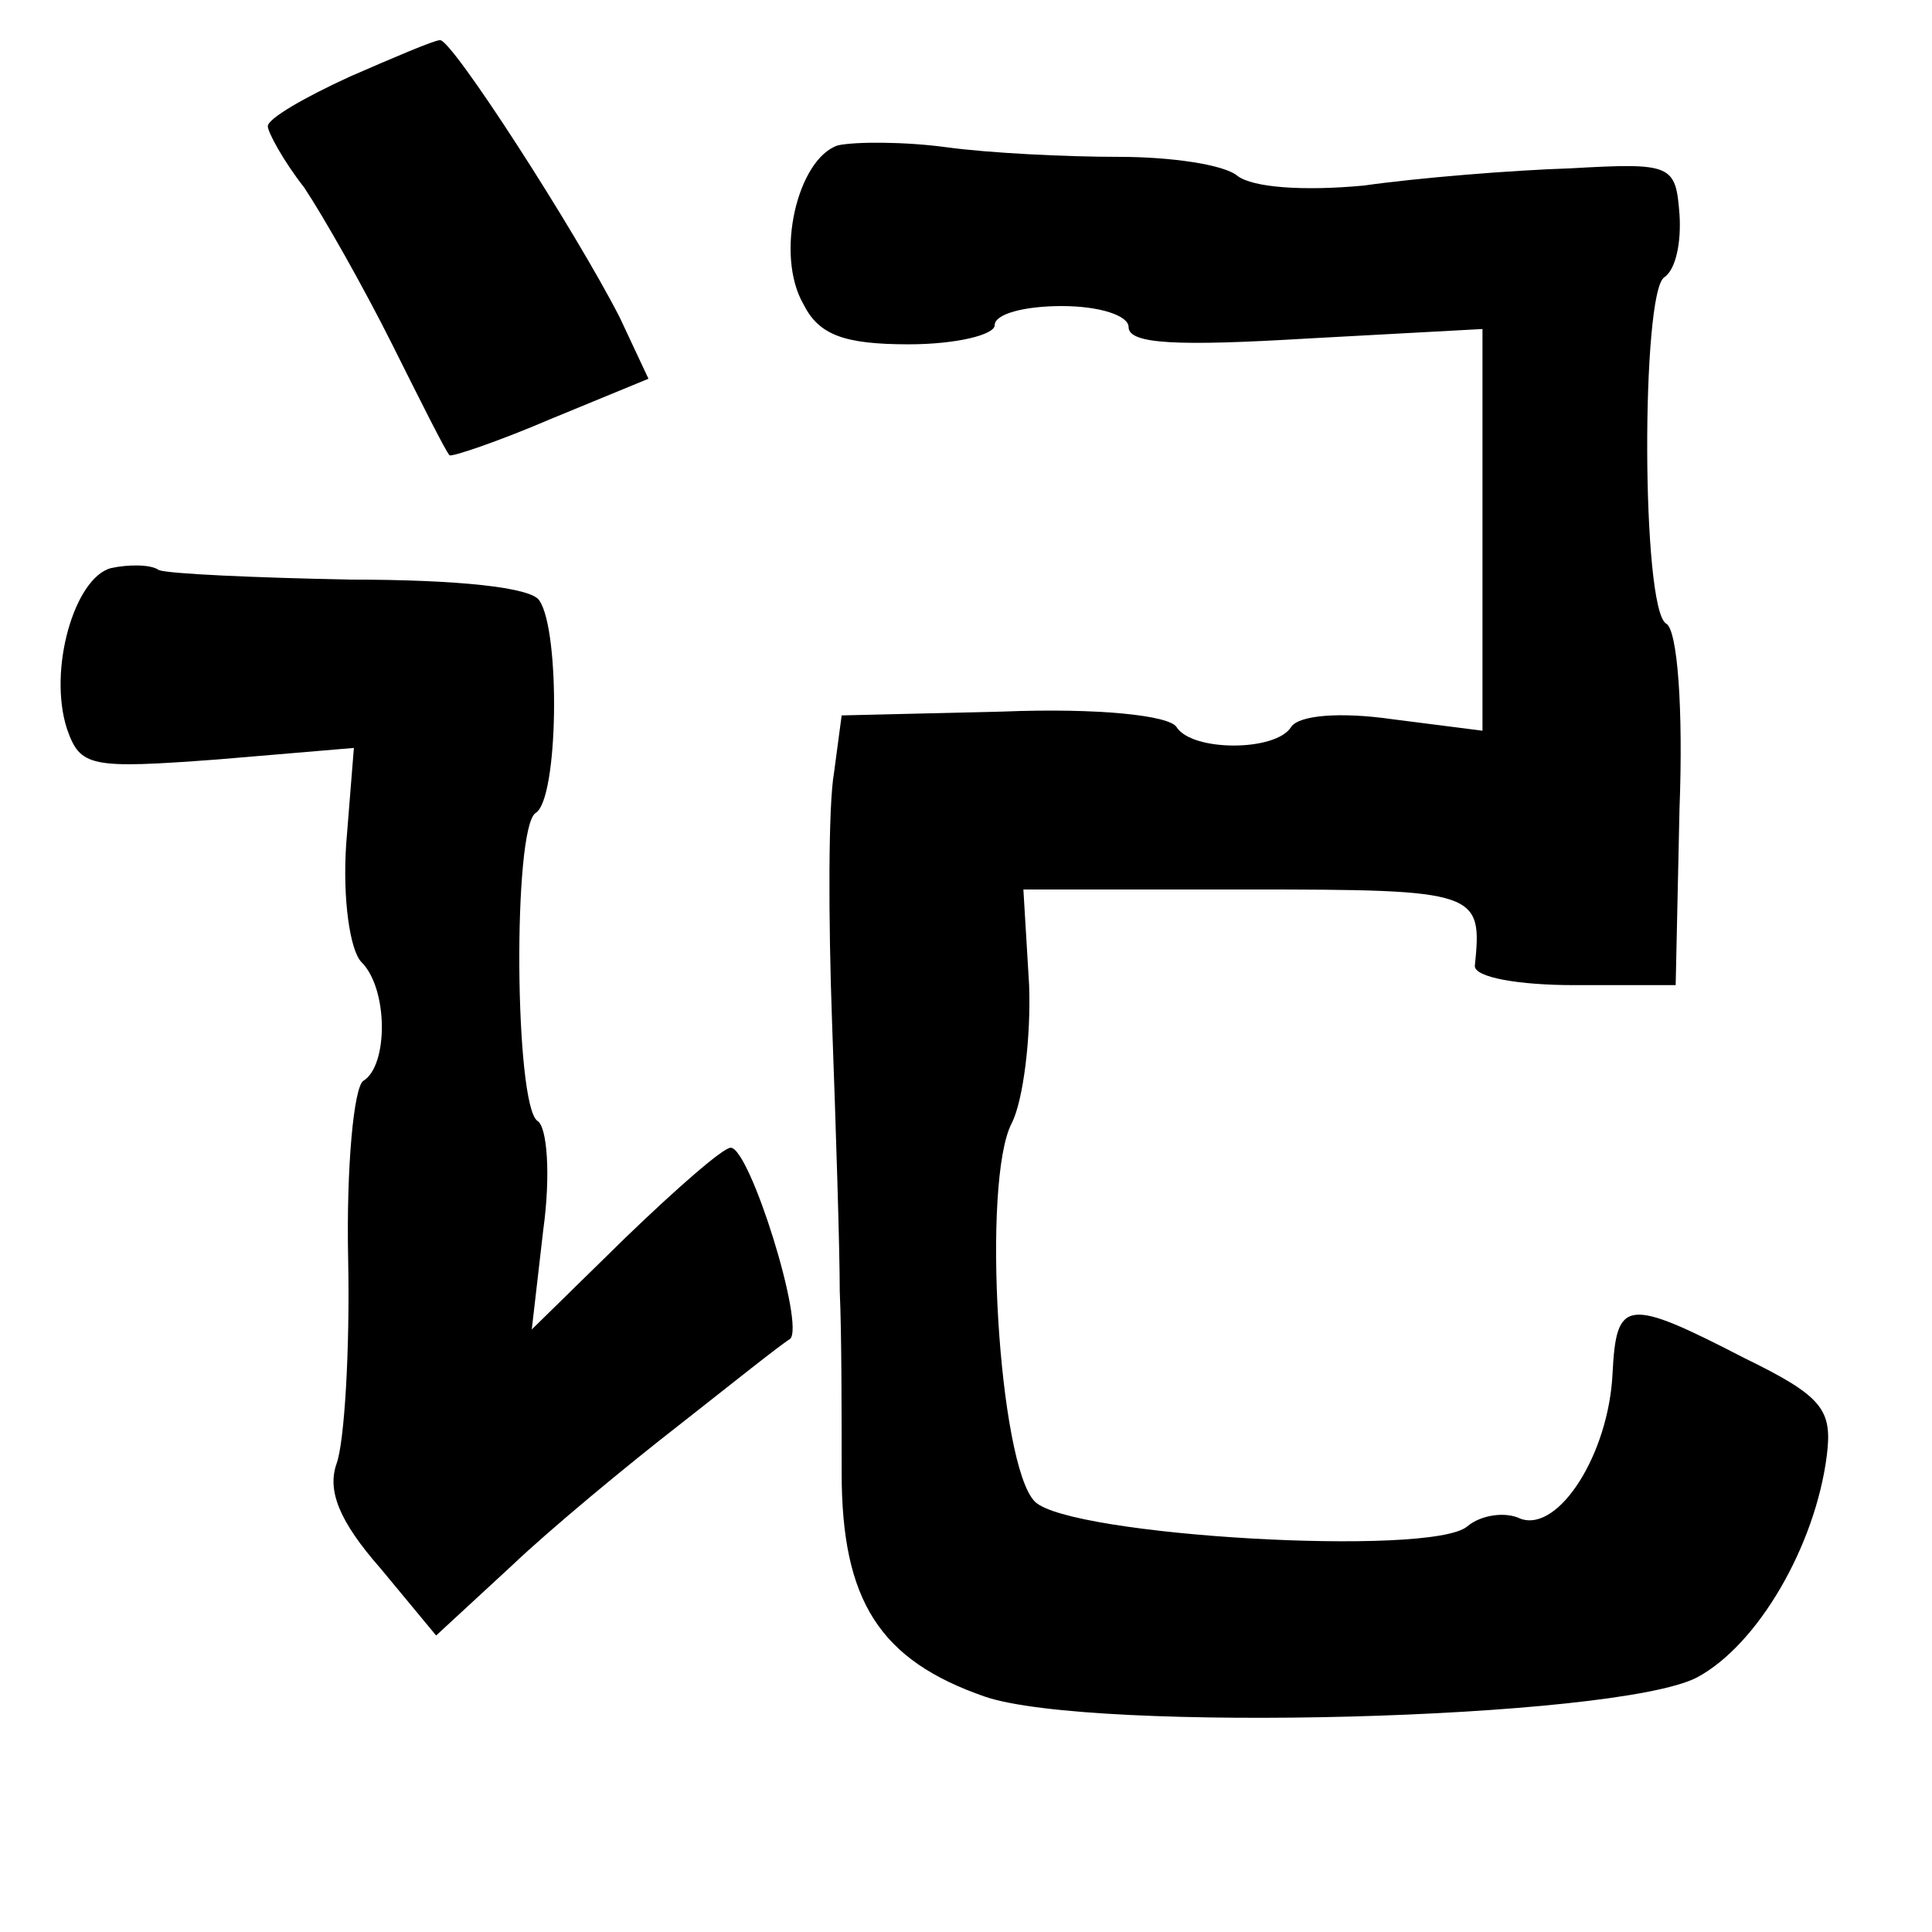 <?xml version="1.0" standalone="no"?>
<!DOCTYPE svg PUBLIC "-//W3C//DTD SVG 20010904//EN"
 "http://www.w3.org/TR/2001/REC-SVG-20010904/DTD/svg10.dtd">
<svg version="1.0" xmlns="http://www.w3.org/2000/svg"
 width="101pt" height="101pt" viewBox="0 0 101 101"
 preserveAspectRatio="xMidYMid meet">
<g transform="translate(0,101) scale(0.1,-0.1)"
fill="#000000" stroke="none">
<path d="M183 970 c-24 -11 -43 -22 -43 -26 0 -3 8 -18 19 -32 10 -15 31 -52
46 -82 15 -30 28 -56 30 -58 1 -1 25 7 53 19 l51 21 -15 32 c-23 45 -88 146
-94 145 -3 0 -24 -9 -47 -19z"/>
<path d="M438 934 c-21 -7 -33 -57 -18 -83 8 -16 21 -21 55 -21 25 0 45 5 45
10 0 6 16 10 35 10 20 0 35 -5 35 -11 0 -9 26 -10 93 -6 l92 5 0 -105 0 -105
-47 6 c-28 4 -49 2 -53 -4 -8 -13 -52 -13 -60 0 -4 6 -41 10 -91 8 l-84 -2 -4
-30 c-3 -17 -3 -76 -1 -131 2 -55 4 -118 4 -140 1 -22 1 -65 1 -95 0 -67 20
-98 75 -117 56 -19 329 -12 372 10 32 17 62 69 68 116 3 24 -2 31 -43 51 -62
32 -67 31 -69 -8 -2 -42 -28 -83 -48 -76 -8 4 -21 2 -28 -4 -19 -16 -208 -5
-226 13 -19 19 -28 168 -12 198 6 12 10 45 9 72 l-3 50 117 0 c121 0 123 -1
119 -40 0 -6 23 -10 52 -10 l53 0 2 92 c2 52 -1 94 -7 97 -13 8 -13 173 -1
181 6 4 9 18 8 33 -2 26 -4 27 -57 24 -31 -1 -80 -5 -108 -9 -32 -3 -58 -1
-66 5 -7 6 -35 10 -62 10 -28 0 -68 2 -90 5 -22 3 -48 3 -57 1z"/>
<path d="M58 713 c-19 -5 -33 -53 -23 -84 7 -20 12 -21 79 -16 l71 6 -4 -50
c-2 -29 2 -56 8 -62 14 -14 14 -54 1 -62 -5 -3 -9 -45 -8 -93 1 -48 -2 -96 -6
-107 -5 -14 1 -30 23 -55 l29 -35 39 36 c21 20 61 53 88 74 28 22 53 42 58 45
8 7 -21 100 -31 100 -4 0 -28 -21 -55 -47 l-49 -48 6 52 c4 29 2 54 -3 57 -12
8 -13 153 -1 161 12 7 13 95 2 111 -4 7 -43 11 -99 11 -50 1 -95 3 -100 5 -4
3 -16 3 -25 1z"/>
</g>
</svg>
